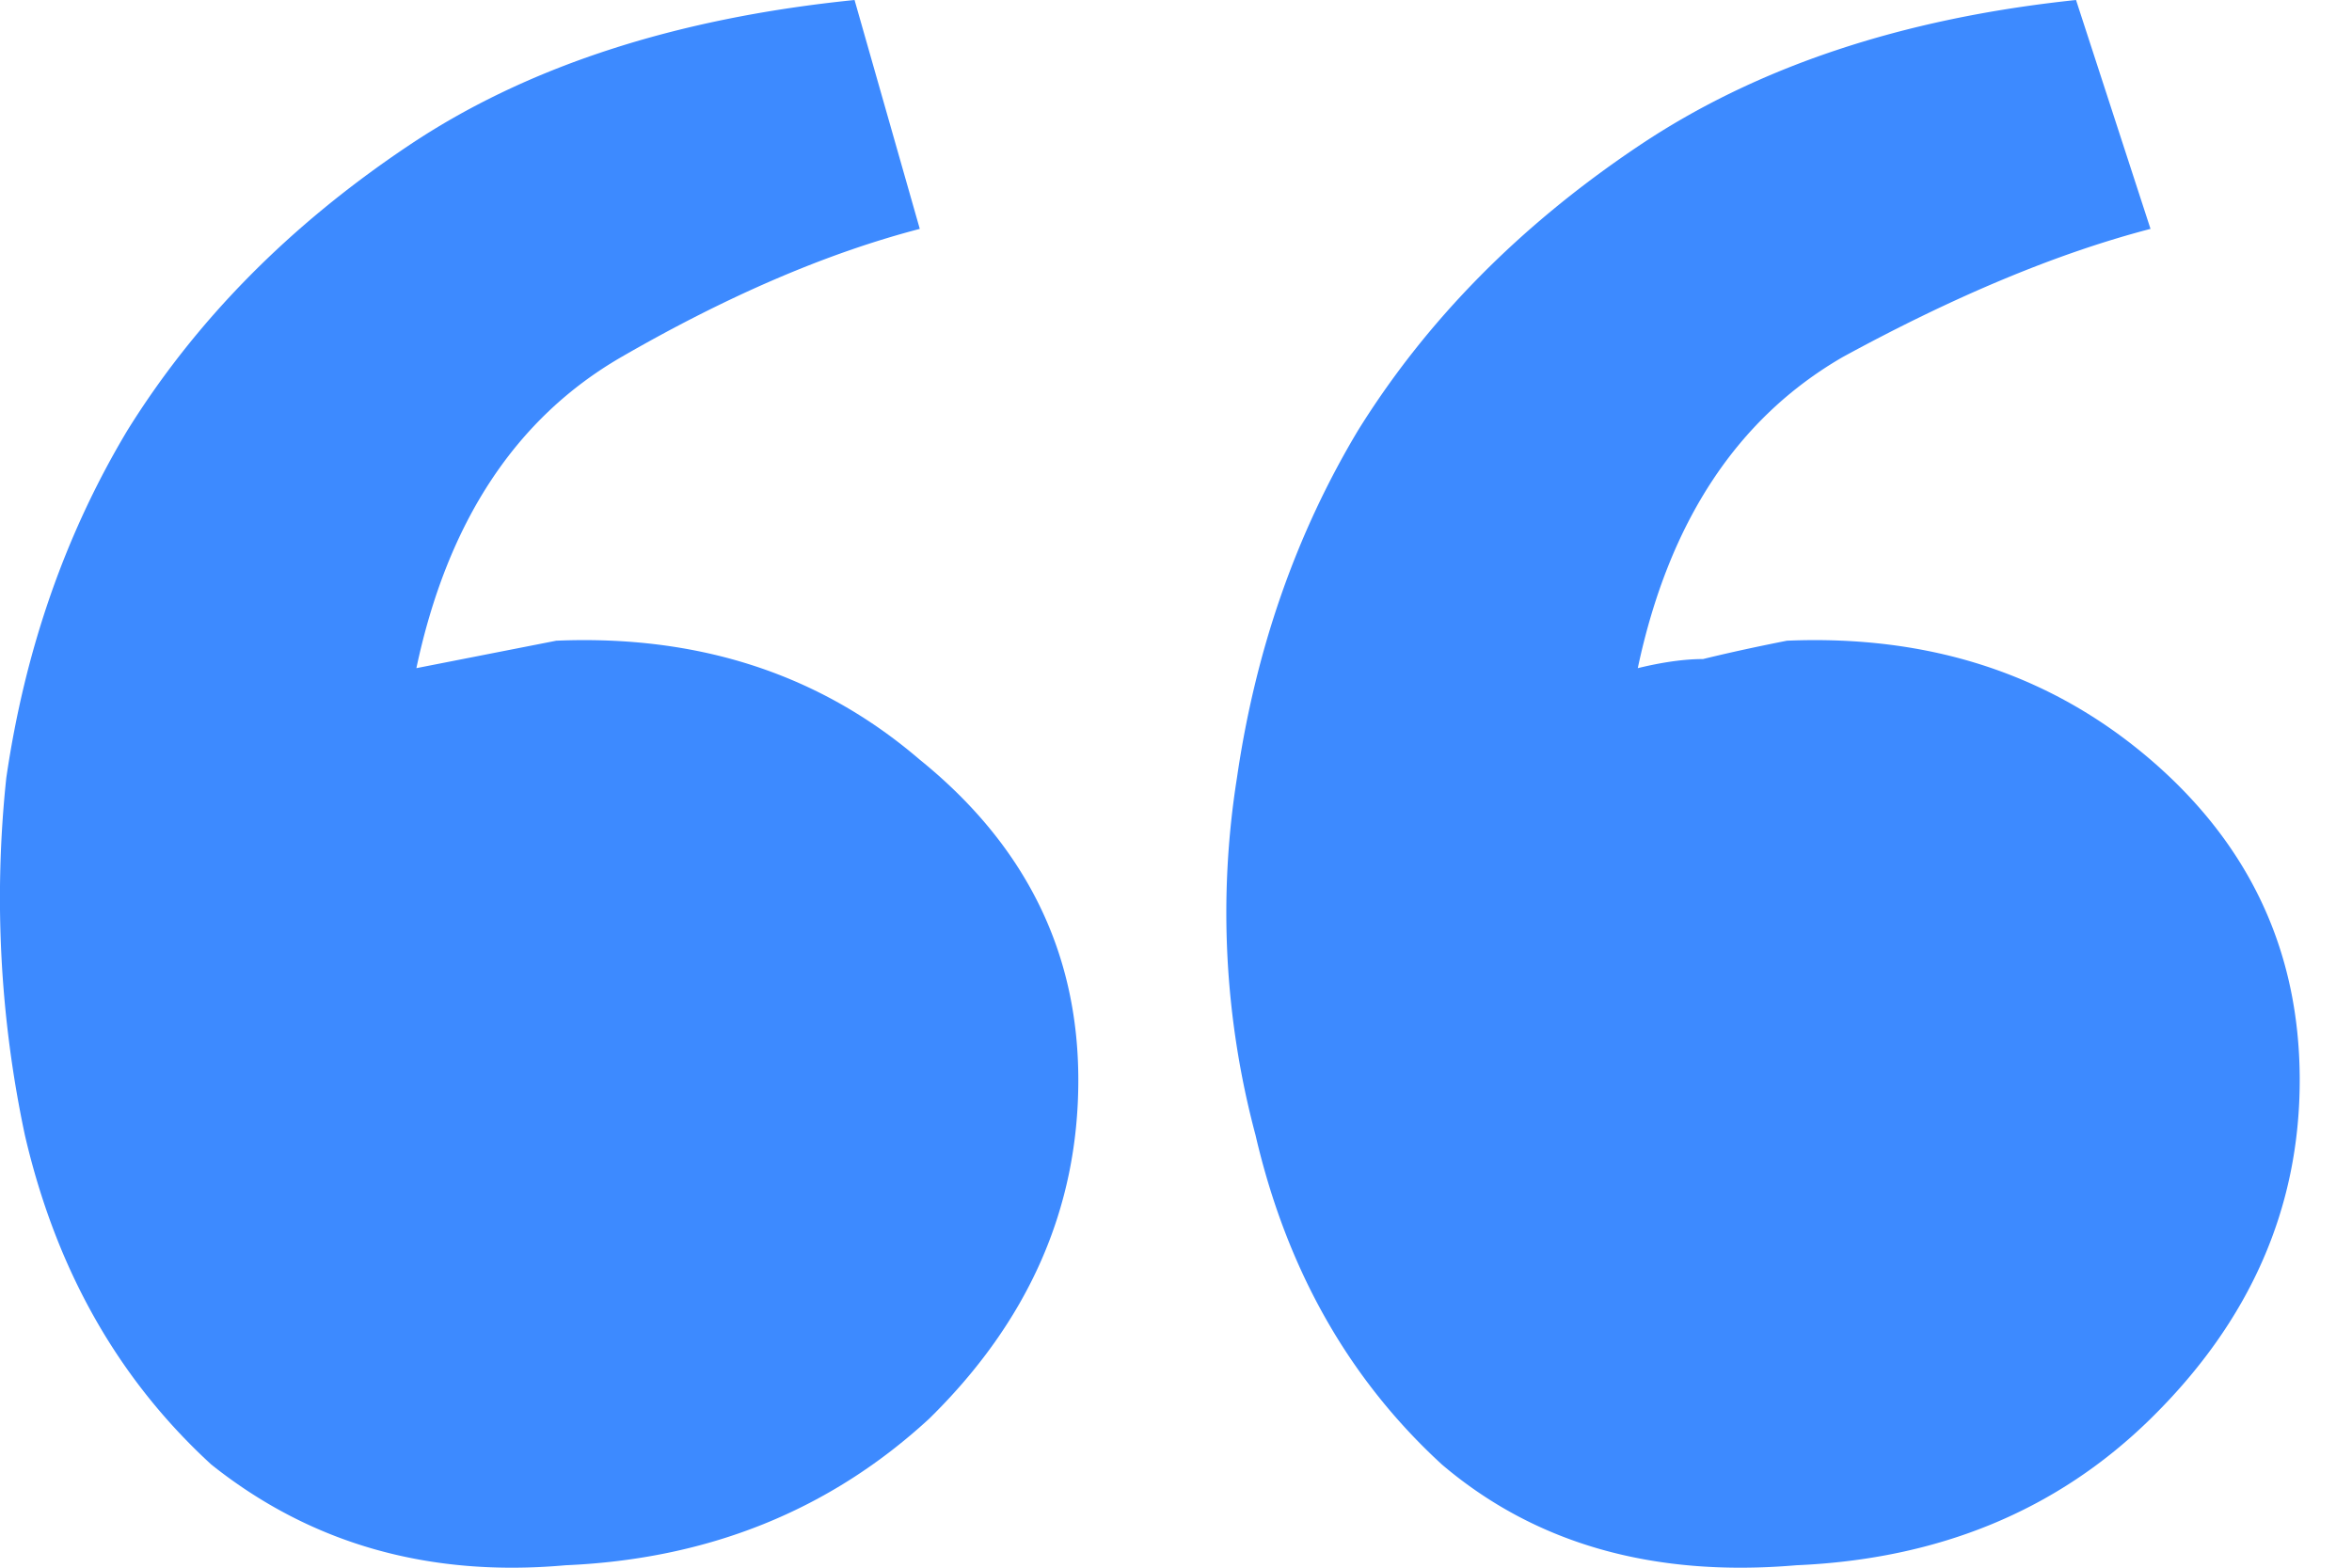 <svg width="30" height="20" fill="none" xmlns="http://www.w3.org/2000/svg"><path d="M7.214 19.969c-1.744.156-3.25-.273-4.519-1.285-1.189-1.09-1.981-2.49-2.378-4.204A14.559 14.559 0 01.08 9.926c.238-1.635.753-3.114 1.546-4.437.872-1.402 2.061-2.608 3.568-3.62C6.699.855 8.602.233 10.9 0l.832 2.92c-1.189.31-2.457.856-3.805 1.634-1.348.779-2.22 2.102-2.616 3.97l1.784-.35c1.823-.077 3.369.429 4.637 1.518 1.348 1.09 2.022 2.453 2.022 4.088 0 1.635-.634 3.075-1.903 4.32-1.268 1.168-2.814 1.791-4.638 1.869zm15.698 0c-1.824.156-3.33-.273-4.52-1.285-1.188-1.09-1.981-2.49-2.378-4.204a10.994 10.994 0 01-.237-4.554c.237-1.635.753-3.114 1.546-4.437.872-1.402 2.06-2.608 3.567-3.62C22.396.855 24.26.233 26.48 0l.95 2.92c-1.189.31-2.497.856-3.924 1.634-1.347.779-2.22 2.102-2.616 3.97.317-.077.595-.116.832-.116.318-.078.674-.156 1.07-.234 1.824-.077 3.37.429 4.639 1.518 1.268 1.09 1.902 2.453 1.902 4.088 0 1.635-.634 3.075-1.902 4.32-1.19 1.168-2.696 1.791-4.52 1.869z" fill="#3D8AFF"/></svg>